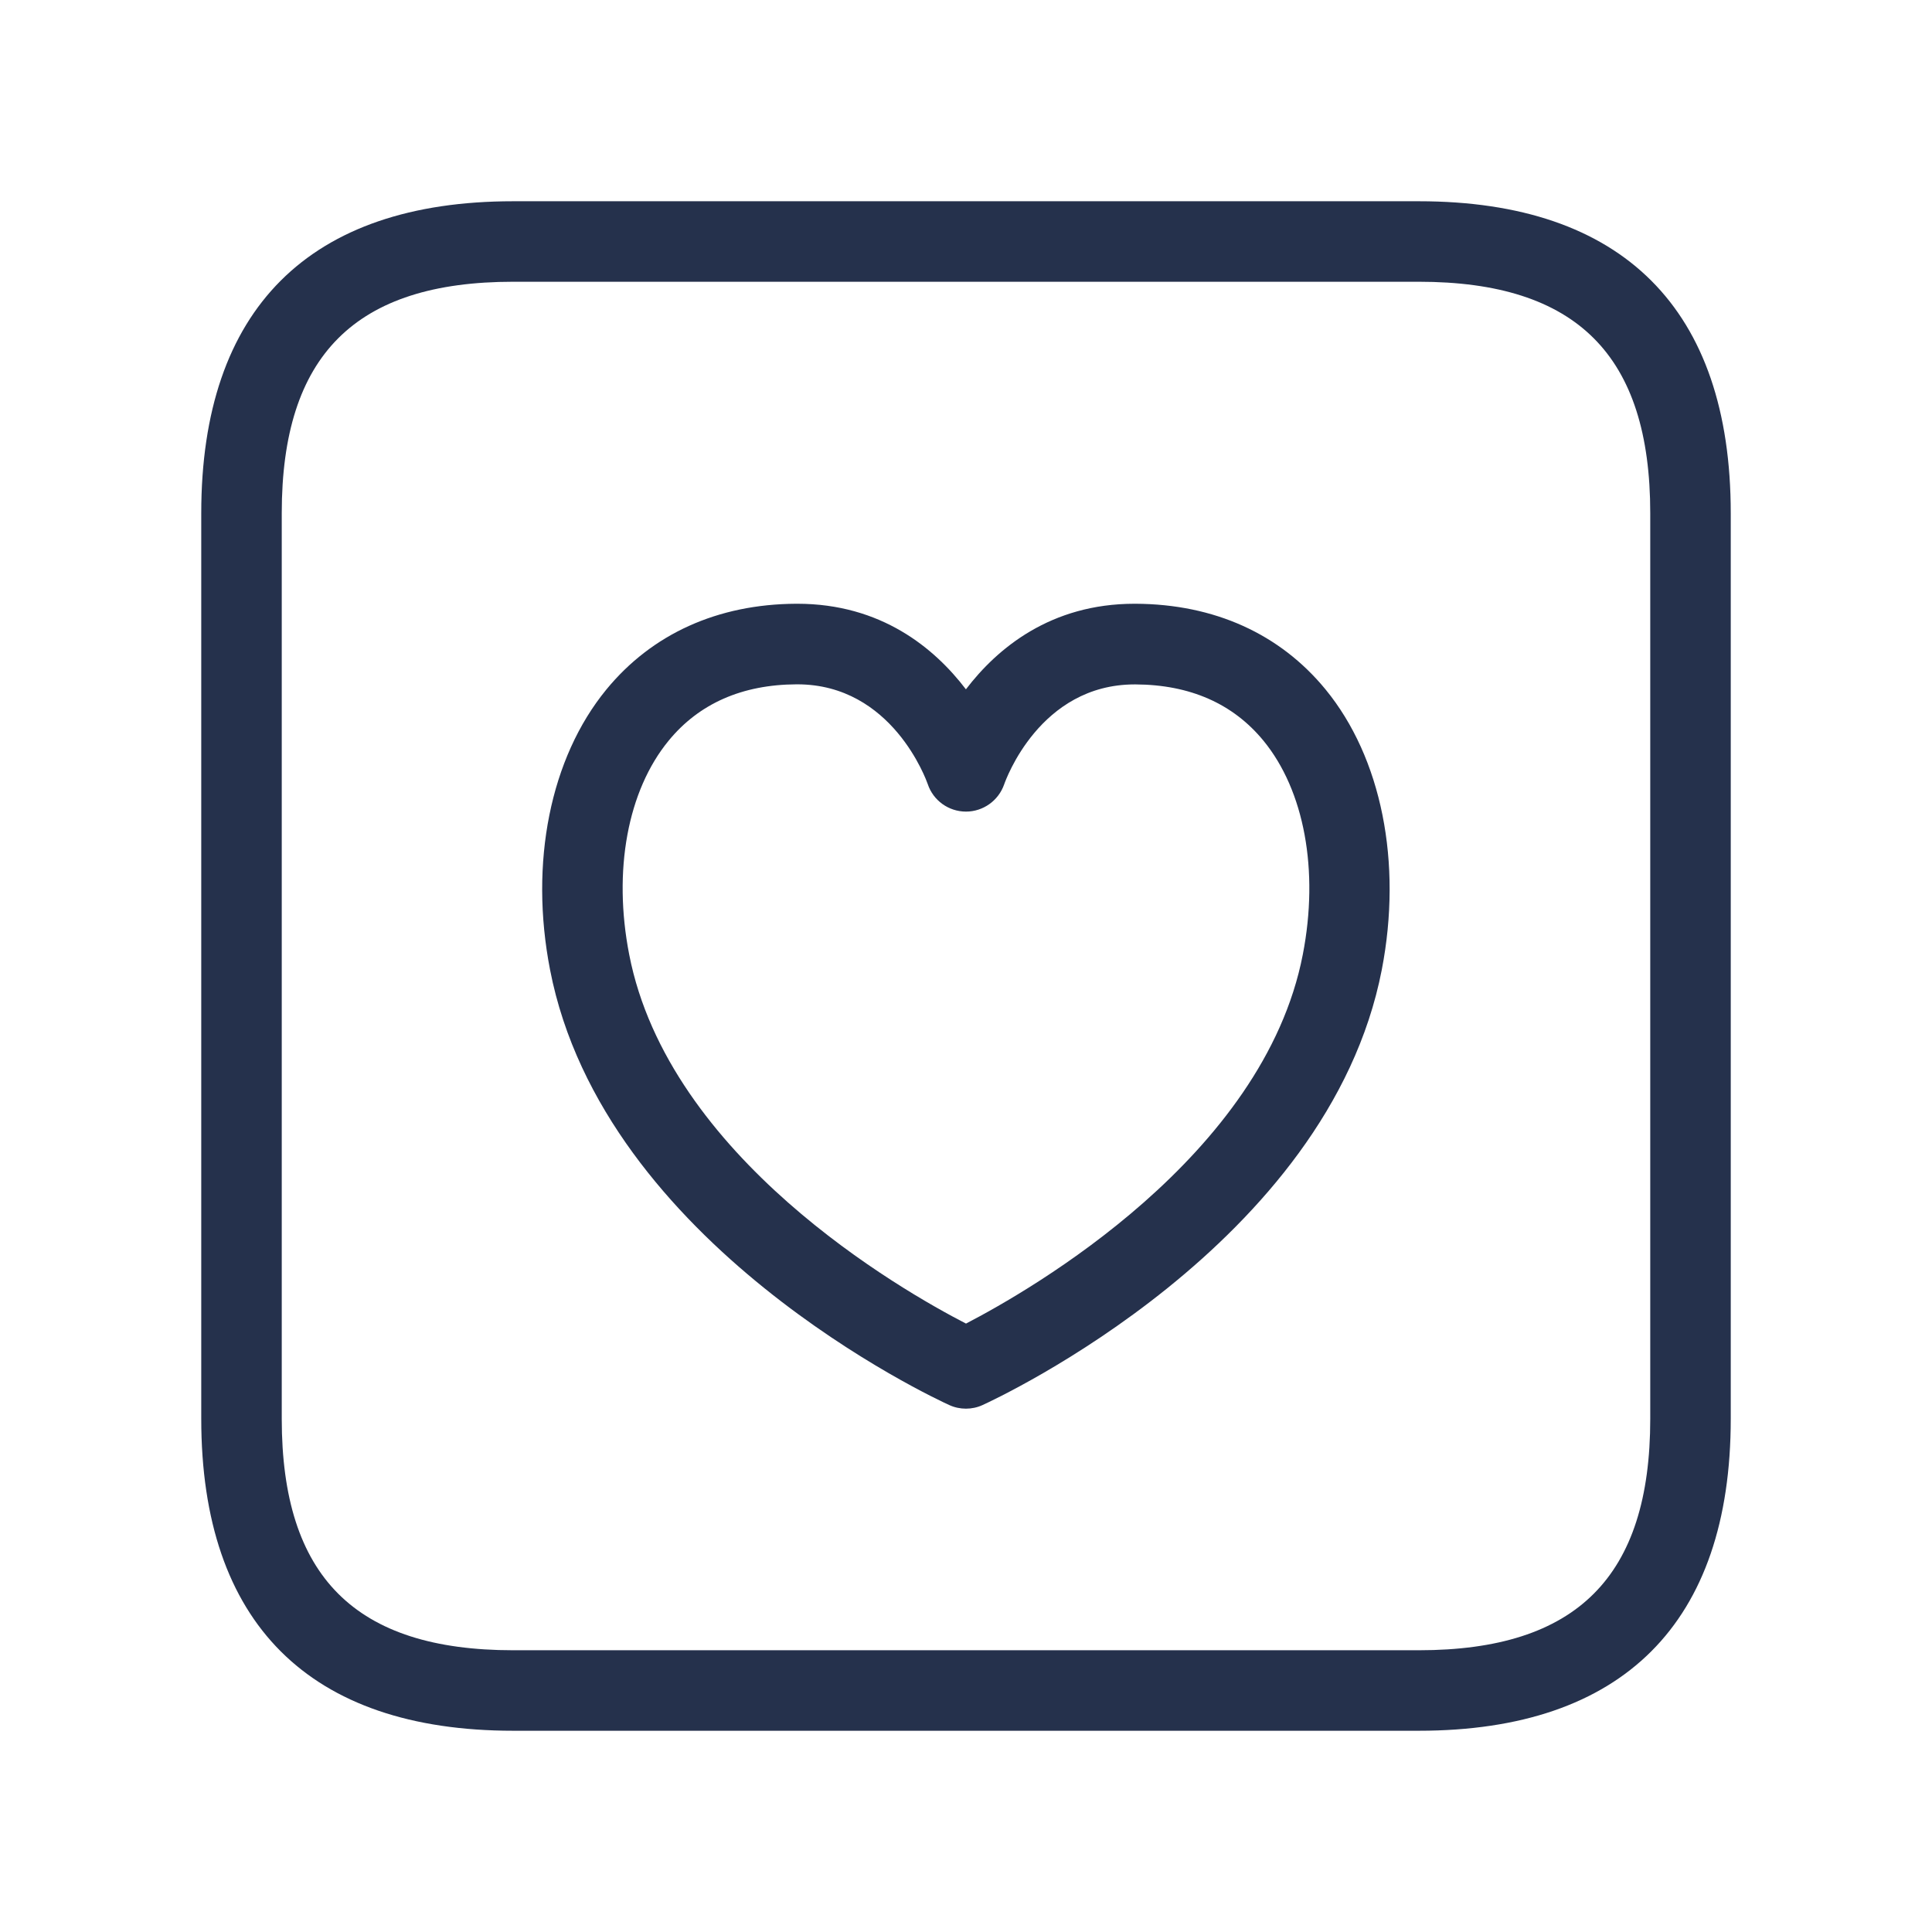<svg width="24" height="24" viewBox="0 0 24 24" fill="none" xmlns="http://www.w3.org/2000/svg">
<path d="M17.625 2.5H6.375C3.84 2.5 2.5 3.84 2.5 6.375V17.625C2.5 20.16 3.84 21.5 6.375 21.5H17.625C20.16 21.5 21.5 20.16 21.5 17.625V6.375C21.5 3.84 20.16 2.5 17.625 2.5ZM20.5 17.625C20.5 19.586 19.587 20.5 17.625 20.5H6.375C4.413 20.5 3.5 19.586 3.5 17.625V6.375C3.5 4.414 4.413 3.5 6.375 3.5H17.625C19.587 3.5 20.5 4.414 20.5 6.375V17.625ZM14.108 7.5C14.104 7.5 14.099 7.5 14.094 7.5C13.053 7.5 12.39 8.051 11.999 8.563C11.608 8.05 10.945 7.5 9.904 7.5C9.899 7.5 9.894 7.5 9.89 7.5C8.915 7.505 8.1 7.874 7.532 8.566C6.836 9.415 6.574 10.716 6.833 12.047C7.496 15.464 11.617 17.375 11.792 17.454C11.857 17.484 11.929 17.499 11.999 17.499C12.069 17.499 12.141 17.484 12.206 17.454C12.381 17.374 16.502 15.463 17.165 12.047C17.423 10.714 17.162 9.412 16.466 8.564C15.899 7.873 15.084 7.505 14.108 7.5ZM16.184 11.857C15.698 14.368 12.804 16.025 12 16.442C11.194 16.027 8.305 14.375 7.816 11.857C7.613 10.815 7.796 9.822 8.306 9.201C8.684 8.74 9.219 8.504 9.895 8.501C9.898 8.501 9.901 8.501 9.904 8.501C11.084 8.501 11.508 9.693 11.525 9.741C11.593 9.944 11.783 10.081 11.998 10.082C11.999 10.082 12 10.082 12 10.082C12.214 10.082 12.404 9.945 12.474 9.744C12.492 9.693 12.916 8.502 14.096 8.502C14.099 8.502 14.102 8.502 14.105 8.502C14.782 8.505 15.317 8.741 15.695 9.201C16.203 9.82 16.387 10.813 16.184 11.857Z" fill="#25314C"/>
</svg>
